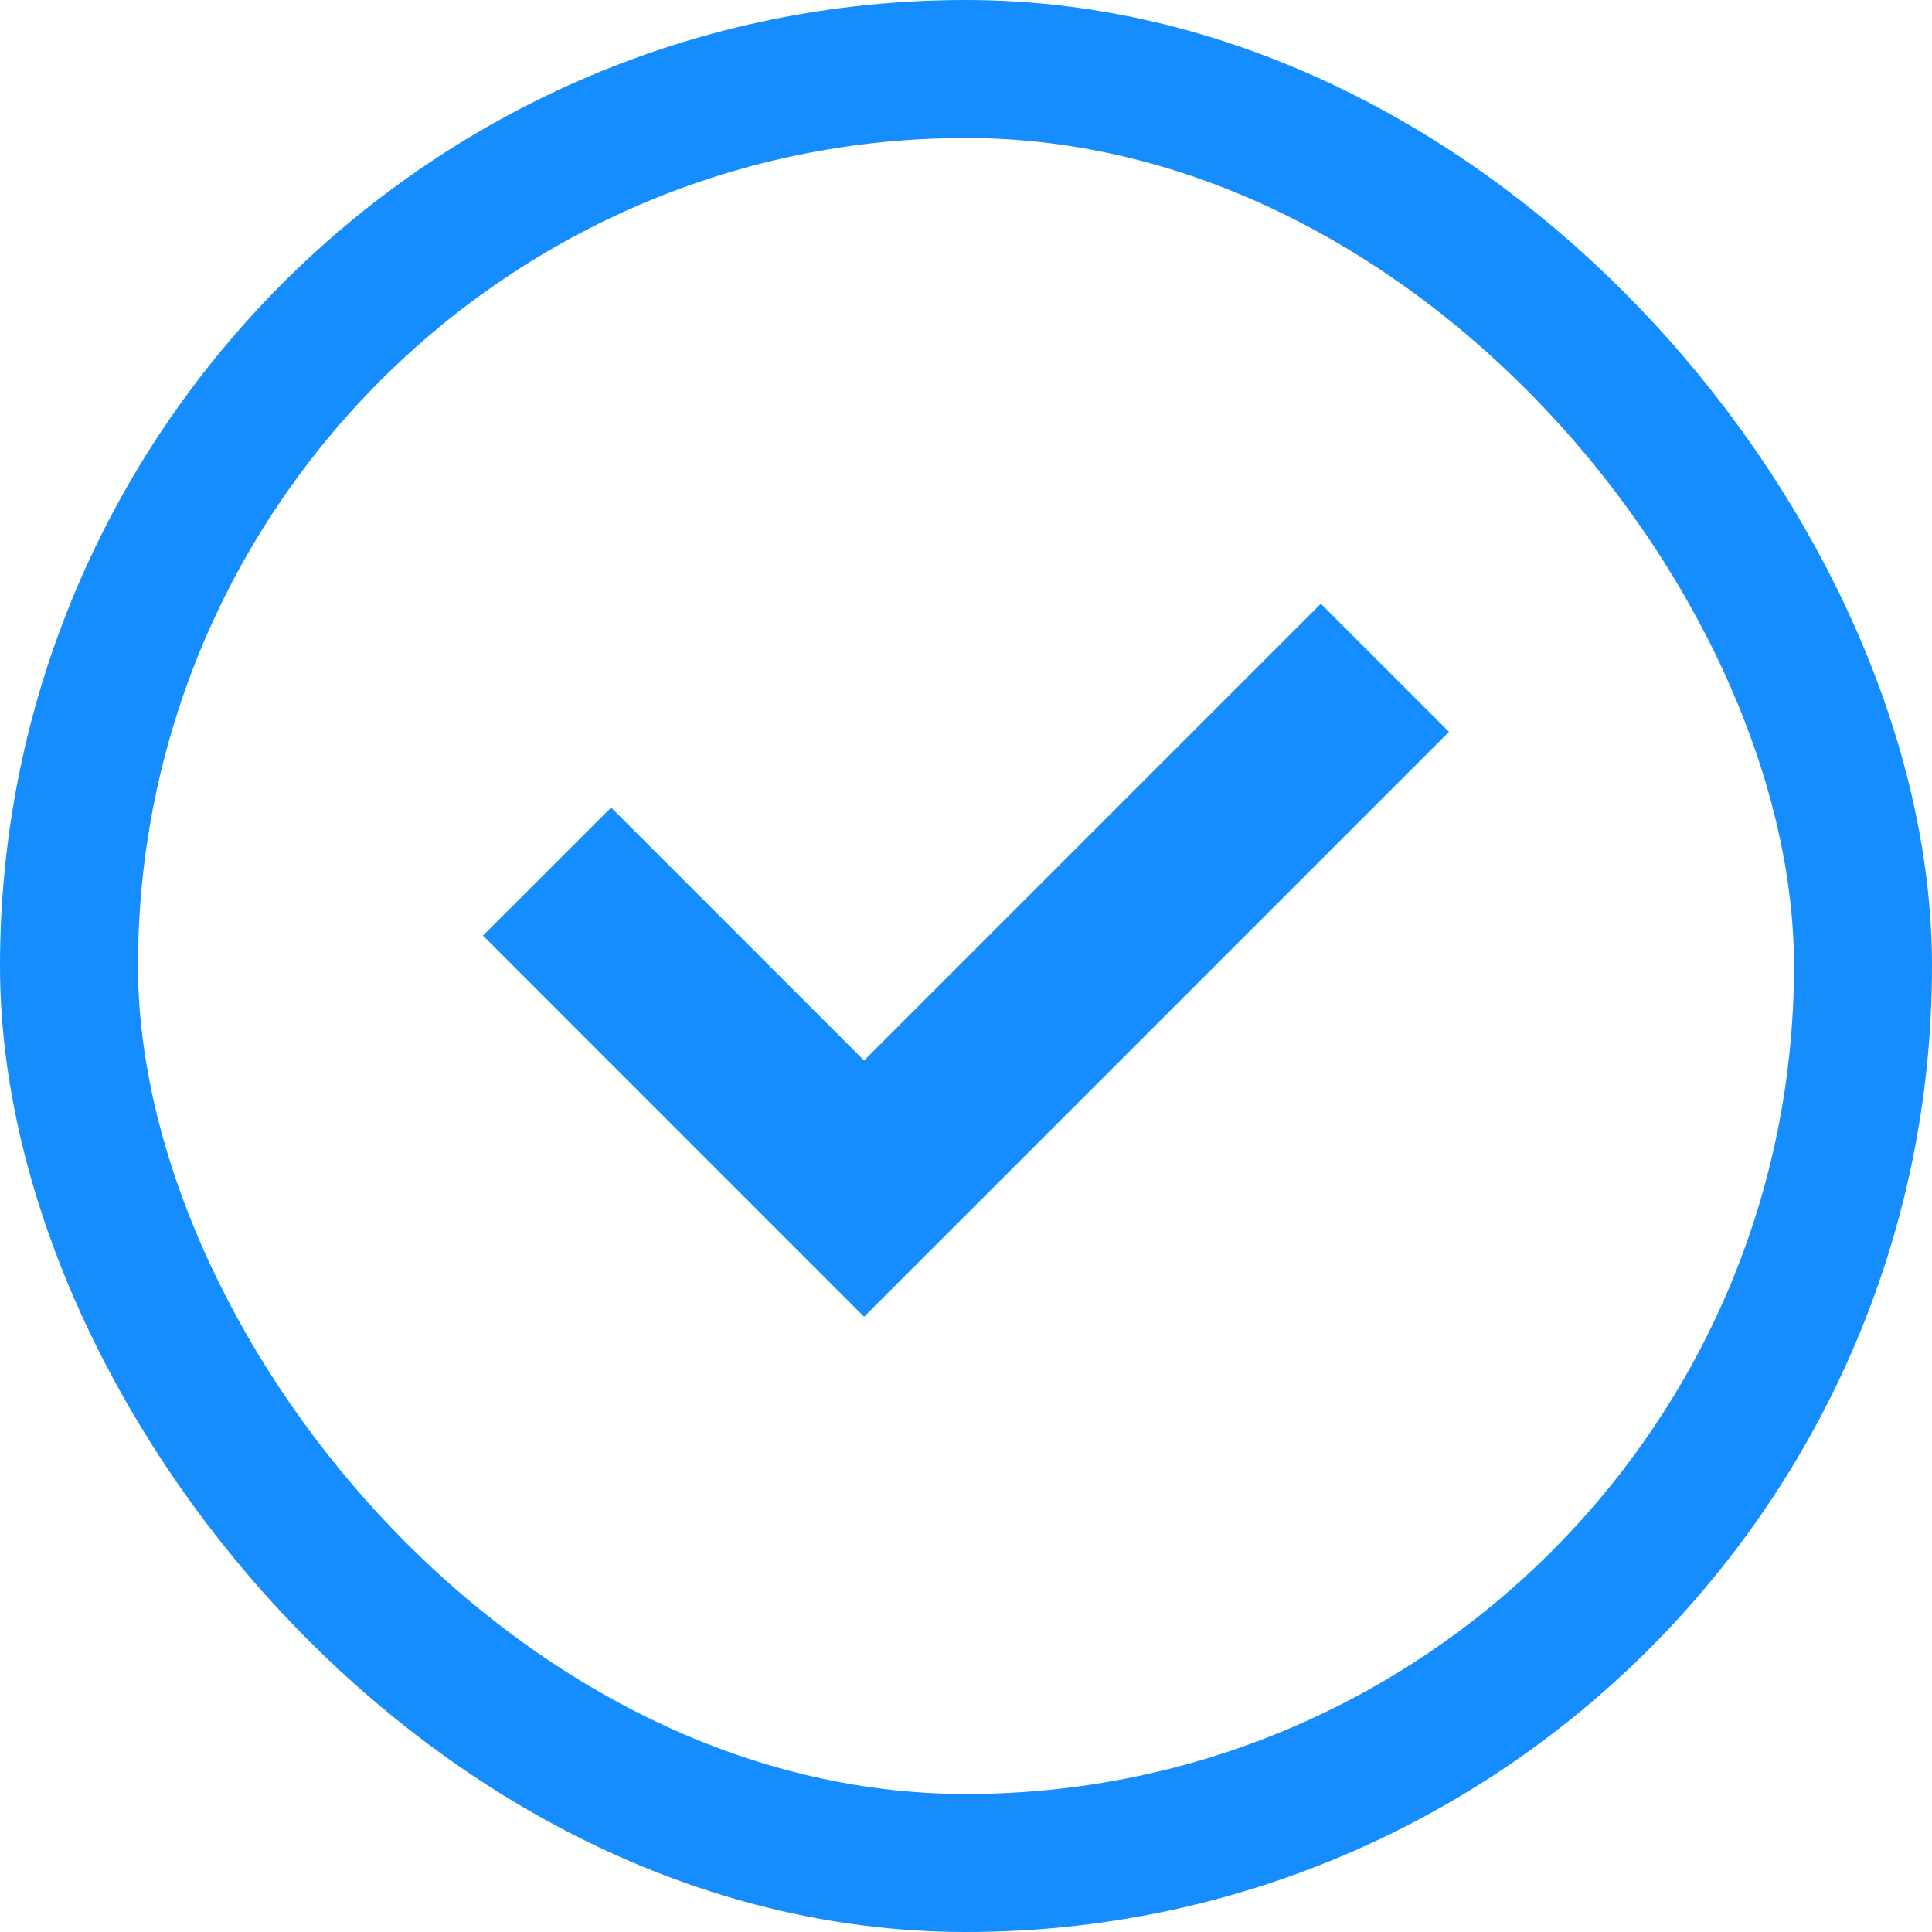 <?xml version="1.0" encoding="UTF-8"?>
<svg width="28px" height="28px" viewBox="0 0 28 28" version="1.1" xmlns="http://www.w3.org/2000/svg" xmlns:xlink="http://www.w3.org/1999/xlink">
    <title>勾</title>
    <g id="PC" stroke="none" stroke-width="1" fill="none" fill-rule="evenodd">
        <g id="02快办登记" transform="translate(-975, -131)">
            <g id="2" transform="translate(919, 69)">
                <g id="流程" transform="translate(57, 62)">
                    <g id="勾" transform="translate(0, 1)">
                        <polygon id="路径" fill="#158DFF" points="11.523 18.084 20 9.607 18.143 7.75 11.523 14.37 7.857 10.704 6 12.56"></polygon>
                        <rect id="矩形" stroke="#158DFF" stroke-width="2" x="0" y="0" width="26" height="26" rx="13"></rect>
                    </g>
                </g>
            </g>
        </g>
    </g>
</svg>